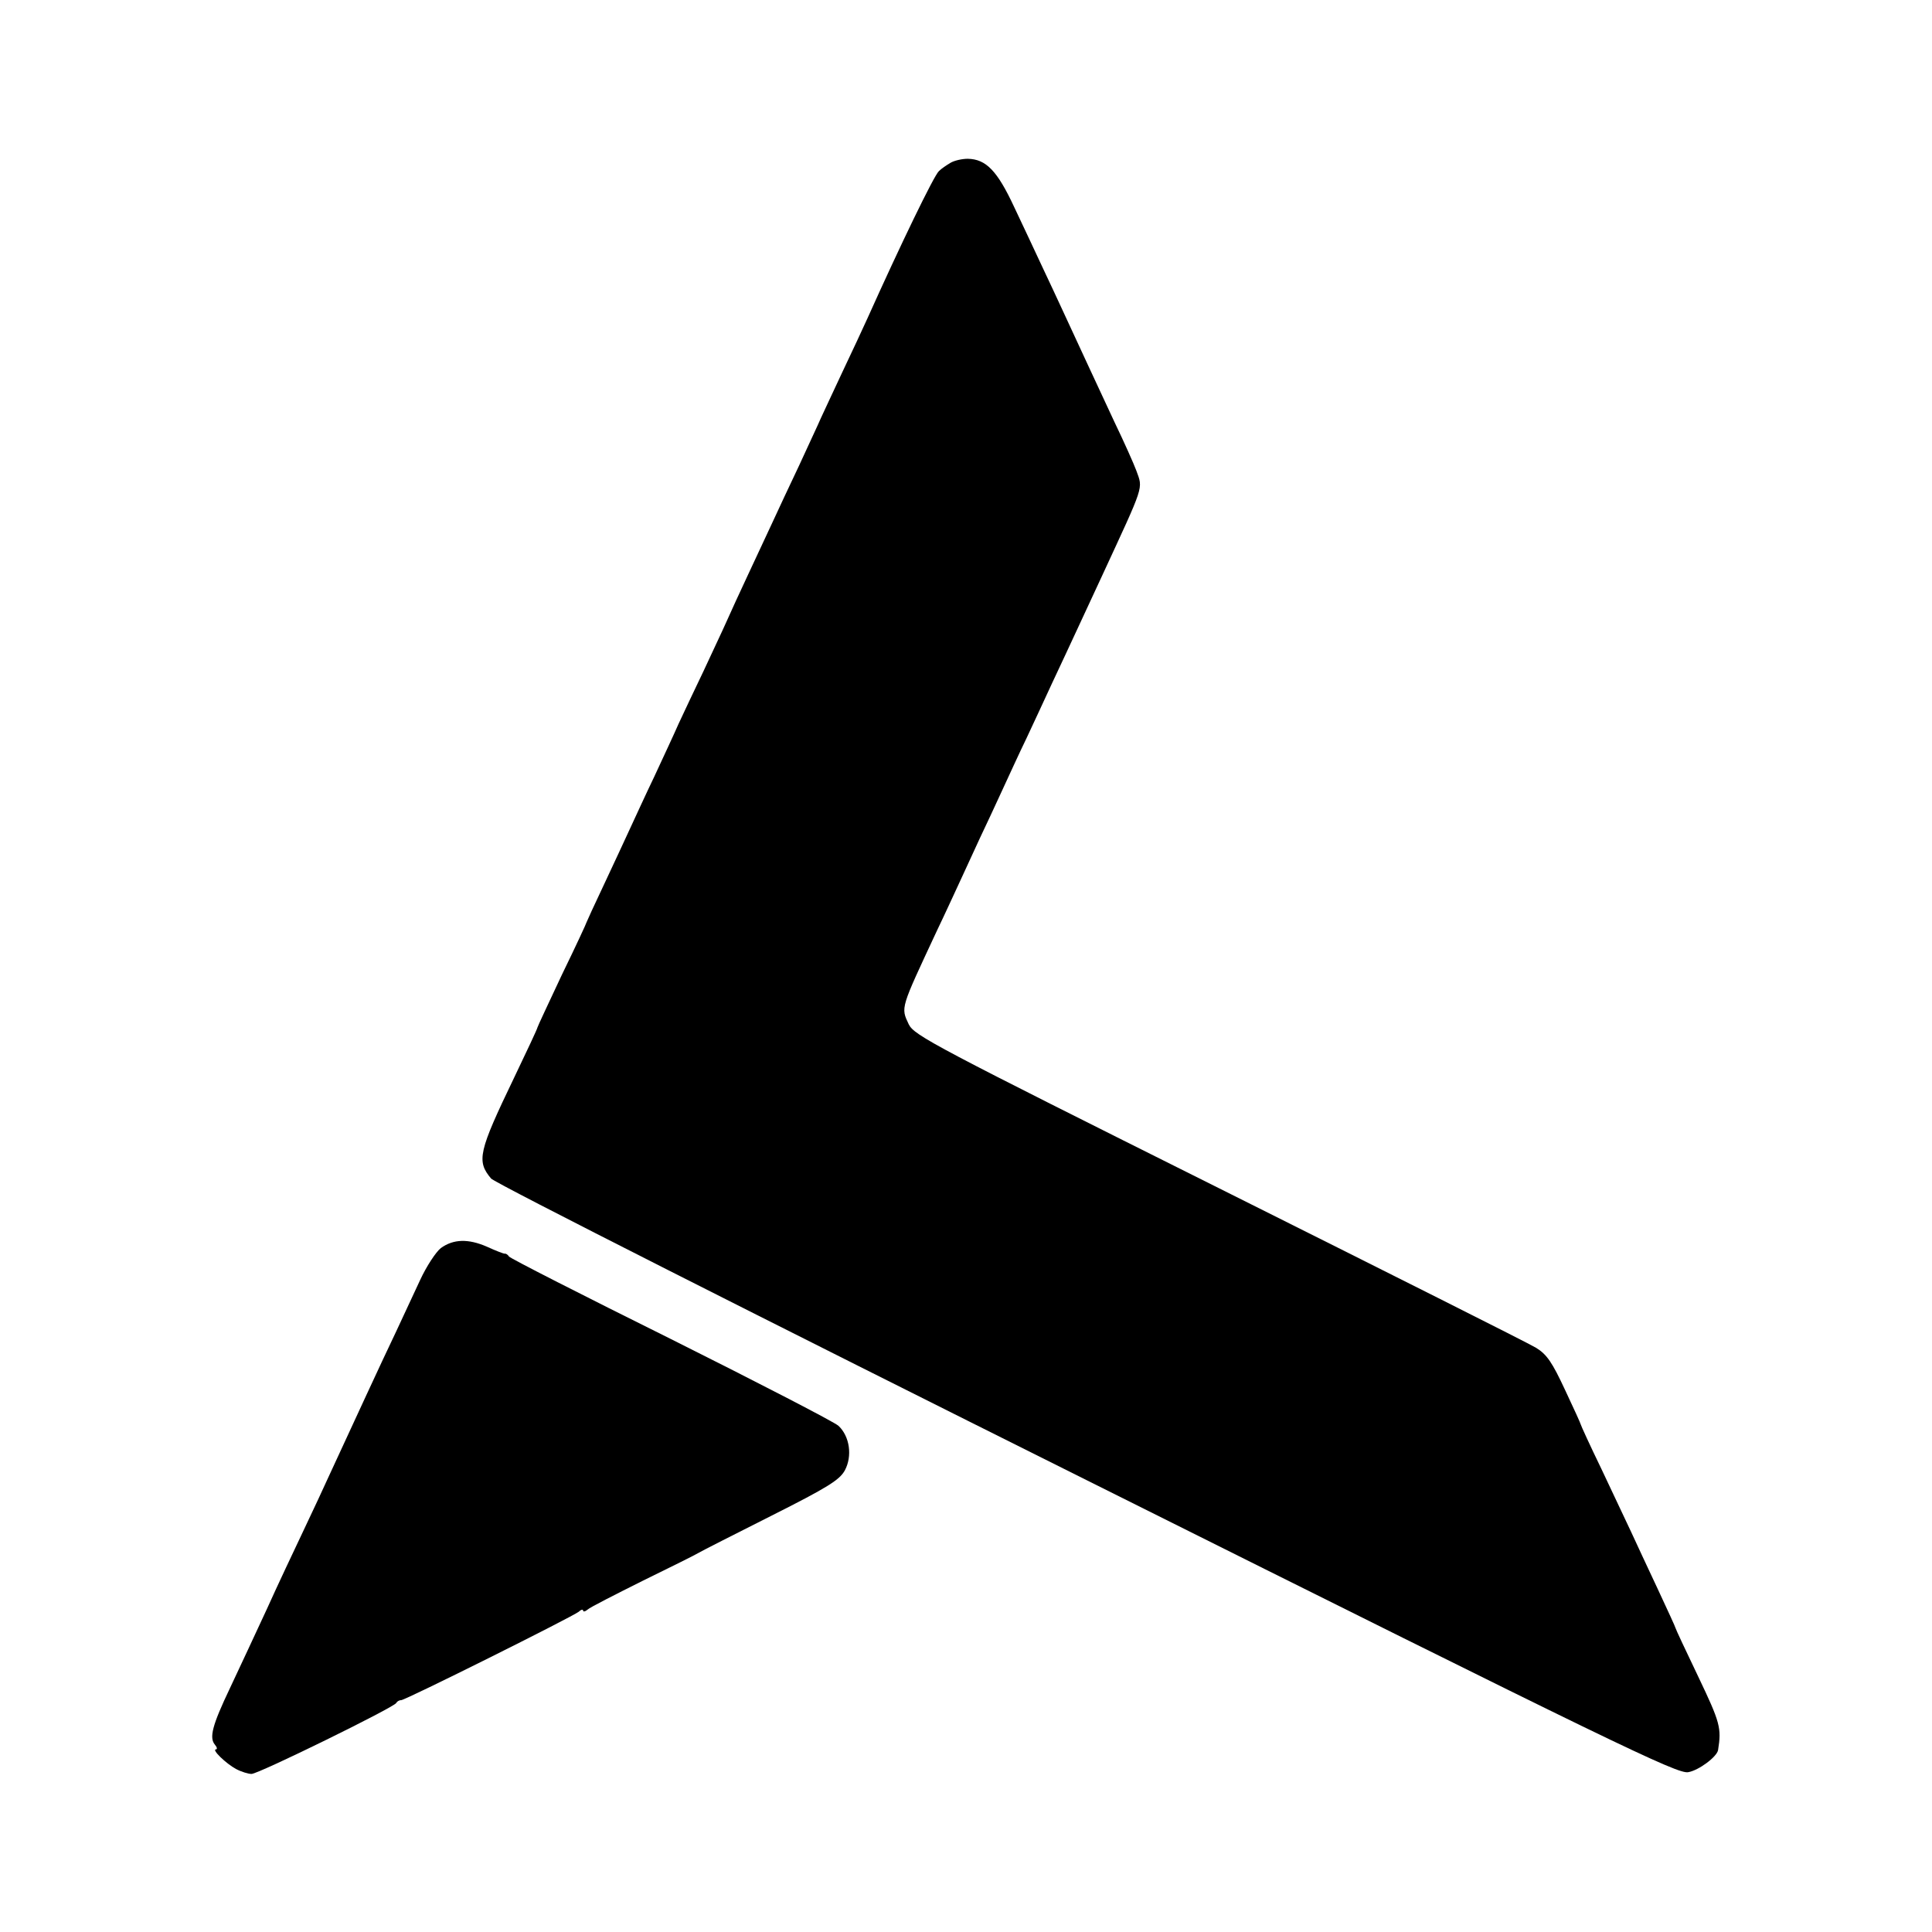 <?xml version="1.0" standalone="no"?>
<!DOCTYPE svg PUBLIC "-//W3C//DTD SVG 20010904//EN"
 "http://www.w3.org/TR/2001/REC-SVG-20010904/DTD/svg10.dtd">
<svg version="1.0" xmlns="http://www.w3.org/2000/svg"
 width="550pt" height="550pt" viewBox="0 0 550 550"
 preserveAspectRatio="xMidYMid meet">
<g transform="translate(0,550) scale(0.1,-0.1)"
fill="#000000" stroke="none">
<path d="M2705 5036 c-10 -6 -25 -16 -32 -23 -14 -12 -111 -213 -203 -418 -12
-27 -44 -95 -70 -150 -26 -55 -54 -116 -63 -135 -8 -19 -37 -80 -62 -135 -26
-55 -60 -127 -75 -160 -15 -33 -47 -100 -70 -150 -23 -49 -51 -110 -62 -135
-11 -25 -41 -88 -65 -140 -25 -52 -57 -120 -71 -150 -13 -30 -45 -98 -69 -150
-25 -52 -56 -120 -70 -150 -14 -30 -47 -102 -74 -159 -27 -57 -49 -105 -49
-106 0 -2 -31 -69 -70 -149 -38 -81 -70 -149 -70 -151 0 -3 -30 -67 -66 -142
-102 -212 -108 -238 -66 -288 9 -12 772 -398 1696 -859 1508 -753 1682 -837
1712 -831 30 5 82 44 85 63 10 63 6 78 -56 208 -36 75 -65 137 -65 139 0 2
-23 52 -51 112 -28 59 -62 133 -76 163 -14 30 -52 110 -84 178 -33 68 -59 125
-59 127 0 2 -20 46 -45 99 -36 77 -51 100 -82 119 -21 13 -428 217 -904 455
-811 405 -866 434 -882 466 -23 49 -24 43 80 266 25 52 56 120 70 150 14 30
38 82 53 115 16 33 44 94 63 135 19 41 50 109 70 150 19 41 52 111 72 155 21
44 55 118 77 165 22 47 51 110 65 140 122 264 117 247 98 300 -7 19 -35 82
-63 140 -54 116 -96 206 -143 308 -17 37 -46 99 -64 137 -18 39 -53 113 -78
166 -48 103 -80 136 -132 137 -16 0 -39 -5 -50 -12z"/>
<path d="M1255 1947 c-14 -11 -41 -52 -59 -91 -18 -39 -49 -105 -68 -146 -45
-94 -118 -253 -193 -415 -12 -27 -44 -95 -70 -150 -26 -55 -74 -156 -105 -225
-32 -69 -79 -170 -105 -225 -51 -107 -60 -142 -43 -162 6 -7 7 -13 3 -13 -14
0 29 -41 57 -56 15 -8 35 -14 44 -14 20 0 407 190 412 202 2 4 8 8 14 8 12 0
487 237 506 252 6 6 12 7 12 3 0 -4 6 -3 13 3 6 6 77 42 157 82 80 39 152 75
160 80 8 5 101 52 206 105 161 81 194 102 209 129 22 41 14 97 -18 127 -12 11
-227 122 -477 247 -250 124 -458 230 -461 235 -3 5 -9 9 -12 8 -4 0 -27 9 -51
20 -53 23 -95 22 -131 -4z"/>
</g>
</svg>
